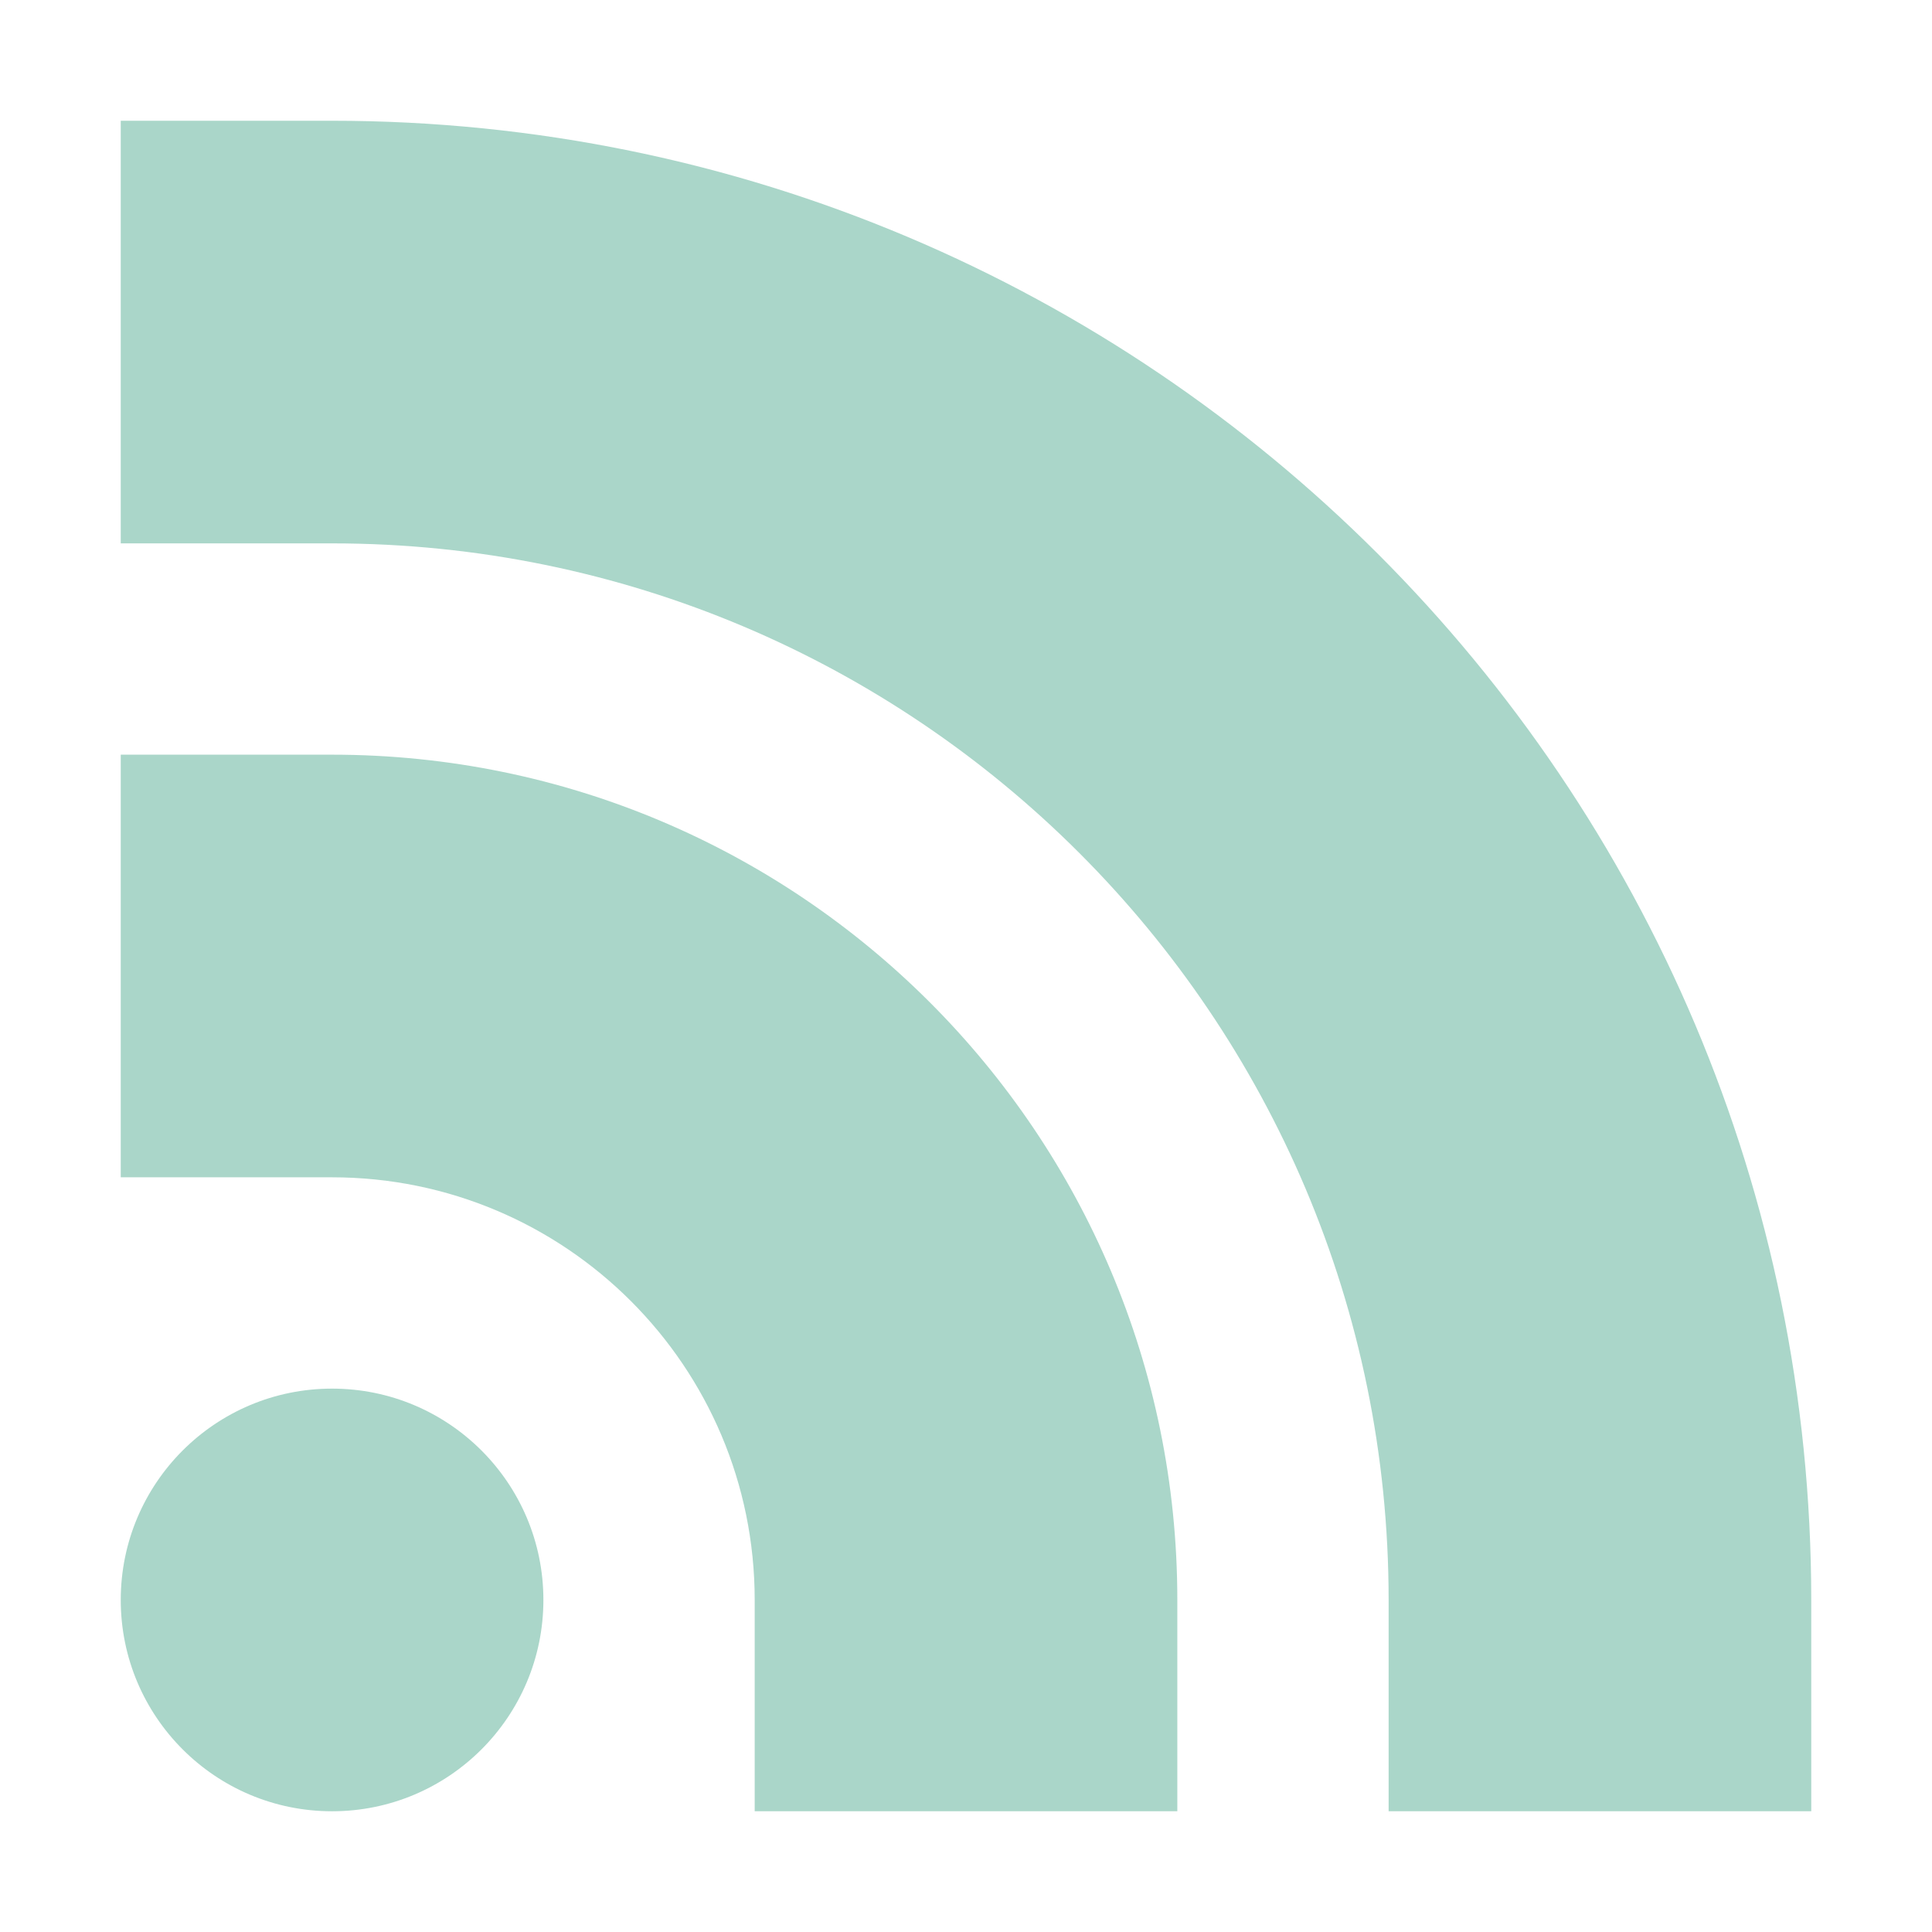 <?xml version="1.0" encoding="utf-8"?>
<!-- Generator: Adobe Illustrator 15.1.0, SVG Export Plug-In . SVG Version: 6.00 Build 0)  -->
<!DOCTYPE svg PUBLIC "-//W3C//DTD SVG 1.1//EN" "http://www.w3.org/Graphics/SVG/1.1/DTD/svg11.dtd">
<svg version="1.1" id="Layer_1" xmlns="http://www.w3.org/2000/svg" xmlns:xlink="http://www.w3.org/1999/xlink" x="0px" y="0px"
	 width="100px" height="100px" viewBox="0 0 100 100" enable-background="new 0 0 100 100" xml:space="preserve">
<g id="Captions">
</g>
<g id="Your_Icon">
	<g>
		<circle fill="#AAD6C9" cx="17.188" cy="82.813" r="10.938"/>
		<path fill="#AAD6C9" d="M71.875,82.812V93.75H93.75V82.812c0-42.284-34.277-76.562-76.563-76.562H6.25v21.875h10.938
			C47.391,28.125,71.875,52.609,71.875,82.812z"/>
		<path fill="#AAD6C9" d="M39.063,82.812V93.75h21.875V82.812c0-24.162-19.587-43.75-43.75-43.75H6.25v21.875h10.938
			C29.269,60.938,39.063,70.73,39.063,82.812z"/>
	</g>
</g>
</svg>
